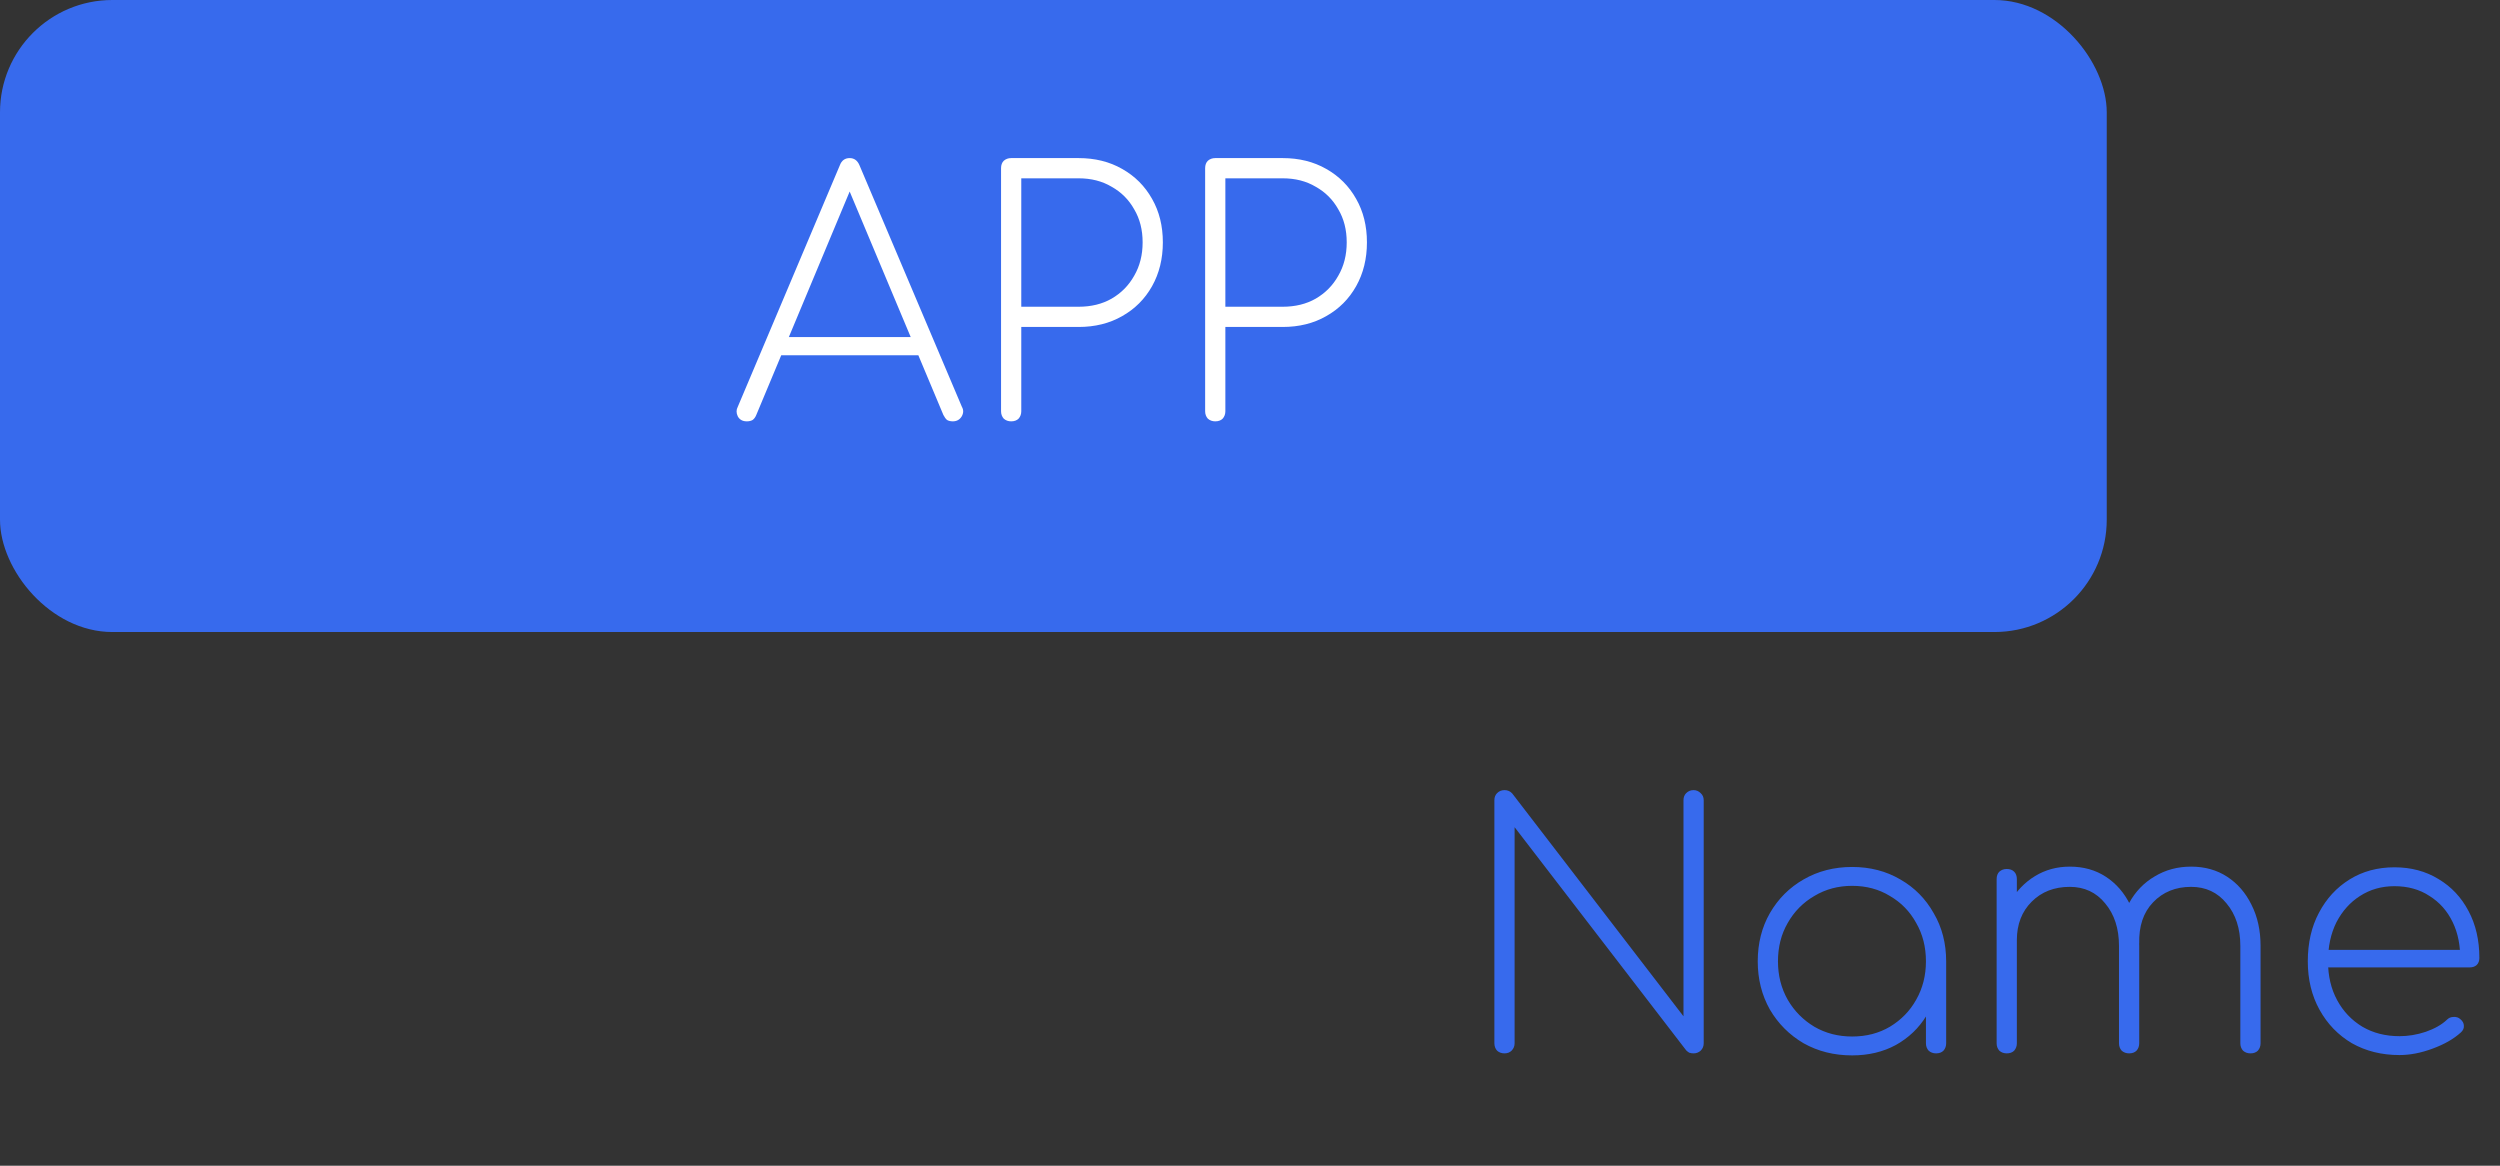 <svg width="178" height="83" viewBox="0 0 178 83" fill="none" xmlns="http://www.w3.org/2000/svg">
<rect x="0" y="0" width="178" height="83" fill="#333333" stroke="none"/>
<rect width="150" height="45" rx="8" fill="#376AED"/>
<path d="M53.176 30C52.872 30 52.656 29.88 52.528 29.64C52.416 29.4 52.416 29.176 52.528 28.968L59.8 11.76C59.928 11.424 60.16 11.256 60.496 11.256C60.816 11.256 61.048 11.424 61.192 11.76L68.488 28.968C68.616 29.192 68.608 29.424 68.464 29.664C68.32 29.888 68.112 30 67.84 30C67.68 30 67.544 29.968 67.432 29.904C67.336 29.824 67.248 29.704 67.168 29.544L60.112 12.72H60.88L53.848 29.544C53.784 29.704 53.696 29.824 53.584 29.904C53.472 29.968 53.336 30 53.176 30ZM54.952 25.296L55.528 24H65.512L66.064 25.296H54.952ZM71.995 30C71.787 30 71.611 29.936 71.467 29.808C71.339 29.664 71.275 29.488 71.275 29.28V11.976C71.275 11.752 71.339 11.576 71.467 11.448C71.611 11.32 71.787 11.256 71.995 11.256H76.795C77.963 11.256 78.995 11.512 79.891 12.024C80.803 12.536 81.515 13.248 82.027 14.16C82.539 15.056 82.795 16.088 82.795 17.256C82.795 18.424 82.539 19.464 82.027 20.376C81.515 21.288 80.803 22 79.891 22.512C78.995 23.024 77.963 23.28 76.795 23.28H72.715V29.28C72.715 29.488 72.651 29.664 72.523 29.808C72.395 29.936 72.219 30 71.995 30ZM72.715 21.84H76.795C77.691 21.84 78.475 21.648 79.147 21.264C79.835 20.864 80.371 20.32 80.755 19.632C81.155 18.944 81.355 18.152 81.355 17.256C81.355 16.36 81.155 15.576 80.755 14.904C80.371 14.216 79.835 13.68 79.147 13.296C78.475 12.896 77.691 12.696 76.795 12.696H72.715V21.84ZM86.526 30C86.318 30 86.142 29.936 85.998 29.808C85.87 29.664 85.806 29.488 85.806 29.28V11.976C85.806 11.752 85.87 11.576 85.998 11.448C86.142 11.32 86.318 11.256 86.526 11.256H91.326C92.494 11.256 93.526 11.512 94.422 12.024C95.334 12.536 96.046 13.248 96.558 14.16C97.07 15.056 97.326 16.088 97.326 17.256C97.326 18.424 97.07 19.464 96.558 20.376C96.046 21.288 95.334 22 94.422 22.512C93.526 23.024 92.494 23.28 91.326 23.28H87.246V29.28C87.246 29.488 87.182 29.664 87.054 29.808C86.926 29.936 86.75 30 86.526 30ZM87.246 21.84H91.326C92.222 21.84 93.006 21.648 93.678 21.264C94.366 20.864 94.902 20.32 95.286 19.632C95.686 18.944 95.886 18.152 95.886 17.256C95.886 16.36 95.686 15.576 95.286 14.904C94.902 14.216 94.366 13.68 93.678 13.296C93.006 12.896 92.222 12.696 91.326 12.696H87.246V21.84Z" fill="white"/>
<path d="M107.12 75C106.912 75 106.736 74.936 106.592 74.808C106.464 74.664 106.4 74.488 106.4 74.28V56.976C106.4 56.768 106.464 56.6 106.592 56.472C106.736 56.328 106.912 56.256 107.12 56.256C107.344 56.256 107.528 56.336 107.672 56.496L119.864 72.36V56.976C119.864 56.768 119.928 56.6 120.056 56.472C120.2 56.328 120.376 56.256 120.584 56.256C120.776 56.256 120.944 56.328 121.088 56.472C121.232 56.6 121.304 56.768 121.304 56.976V74.28C121.304 74.488 121.232 74.664 121.088 74.808C120.944 74.936 120.776 75 120.584 75C120.472 75 120.368 74.984 120.272 74.952C120.192 74.904 120.12 74.848 120.056 74.784L107.84 58.896V74.28C107.84 74.488 107.768 74.664 107.624 74.808C107.496 74.936 107.328 75 107.12 75ZM131.871 75.144C130.591 75.144 129.439 74.856 128.415 74.28C127.407 73.688 126.607 72.888 126.015 71.88C125.439 70.856 125.151 69.712 125.151 68.448C125.151 67.168 125.439 66.024 126.015 65.016C126.607 63.992 127.407 63.192 128.415 62.616C129.439 62.024 130.591 61.728 131.871 61.728C133.151 61.728 134.295 62.024 135.303 62.616C136.311 63.192 137.103 63.992 137.679 65.016C138.271 66.024 138.567 67.168 138.567 68.448L137.967 69.408C137.967 70.496 137.695 71.472 137.151 72.336C136.623 73.2 135.903 73.888 134.991 74.4C134.079 74.896 133.039 75.144 131.871 75.144ZM131.871 73.8C132.879 73.8 133.775 73.568 134.559 73.104C135.359 72.624 135.983 71.984 136.431 71.184C136.895 70.368 137.127 69.456 137.127 68.448C137.127 67.424 136.895 66.512 136.431 65.712C135.983 64.896 135.359 64.256 134.559 63.792C133.775 63.312 132.879 63.072 131.871 63.072C130.879 63.072 129.983 63.312 129.183 63.792C128.383 64.256 127.751 64.896 127.287 65.712C126.823 66.512 126.591 67.424 126.591 68.448C126.591 69.456 126.823 70.368 127.287 71.184C127.751 71.984 128.383 72.624 129.183 73.104C129.983 73.568 130.879 73.8 131.871 73.8ZM137.847 75C137.639 75 137.463 74.936 137.319 74.808C137.191 74.664 137.127 74.488 137.127 74.28V69.888L137.583 68.448H138.567V74.28C138.567 74.488 138.503 74.664 138.375 74.808C138.247 74.936 138.071 75 137.847 75ZM160.232 75C160.024 75 159.848 74.936 159.704 74.808C159.576 74.664 159.512 74.488 159.512 74.28V67.344C159.512 66.112 159.184 65.104 158.528 64.32C157.888 63.536 157.048 63.144 156.008 63.144C154.904 63.144 154 63.512 153.296 64.248C152.608 64.968 152.28 65.944 152.312 67.176H150.872C150.904 66.072 151.144 65.112 151.592 64.296C152.04 63.48 152.648 62.848 153.416 62.4C154.184 61.936 155.048 61.704 156.008 61.704C156.984 61.704 157.84 61.944 158.576 62.424C159.312 62.904 159.888 63.568 160.304 64.416C160.736 65.264 160.952 66.24 160.952 67.344V74.28C160.952 74.488 160.888 74.664 160.76 74.808C160.632 74.936 160.456 75 160.232 75ZM142.88 75C142.672 75 142.496 74.936 142.352 74.808C142.224 74.664 142.16 74.488 142.16 74.28V62.592C142.16 62.368 142.224 62.192 142.352 62.064C142.496 61.936 142.672 61.872 142.88 61.872C143.104 61.872 143.28 61.936 143.408 62.064C143.536 62.192 143.6 62.368 143.6 62.592V74.28C143.6 74.488 143.536 74.664 143.408 74.808C143.28 74.936 143.104 75 142.88 75ZM151.592 75C151.384 75 151.208 74.936 151.064 74.808C150.936 74.664 150.872 74.488 150.872 74.28V67.344C150.872 66.112 150.544 65.104 149.888 64.32C149.248 63.536 148.408 63.144 147.368 63.144C146.264 63.144 145.36 63.496 144.656 64.2C143.952 64.904 143.6 65.816 143.6 66.936H142.4C142.448 65.912 142.688 65.008 143.12 64.224C143.568 63.44 144.16 62.824 144.896 62.376C145.632 61.928 146.456 61.704 147.368 61.704C148.344 61.704 149.2 61.944 149.936 62.424C150.672 62.904 151.248 63.568 151.664 64.416C152.096 65.264 152.312 66.24 152.312 67.344V74.28C152.312 74.488 152.248 74.664 152.12 74.808C151.992 74.936 151.816 75 151.592 75ZM170.843 75.12C169.579 75.12 168.451 74.84 167.459 74.28C166.483 73.704 165.715 72.912 165.155 71.904C164.595 70.896 164.315 69.744 164.315 68.448C164.315 67.136 164.579 65.984 165.107 64.992C165.635 63.984 166.363 63.192 167.291 62.616C168.219 62.04 169.283 61.752 170.483 61.752C171.667 61.752 172.715 62.032 173.627 62.592C174.539 63.136 175.251 63.896 175.763 64.872C176.275 65.832 176.531 66.944 176.531 68.208C176.531 68.416 176.467 68.584 176.339 68.712C176.211 68.824 176.043 68.88 175.835 68.88H165.275V67.632H176.219L175.163 68.424C175.195 67.384 175.019 66.464 174.635 65.664C174.251 64.864 173.699 64.24 172.979 63.792C172.275 63.328 171.443 63.096 170.483 63.096C169.571 63.096 168.755 63.328 168.035 63.792C167.331 64.24 166.771 64.864 166.355 65.664C165.955 66.464 165.755 67.392 165.755 68.448C165.755 69.488 165.971 70.408 166.403 71.208C166.835 72.008 167.435 72.64 168.203 73.104C168.971 73.552 169.851 73.776 170.843 73.776C171.467 73.776 172.091 73.672 172.715 73.464C173.355 73.24 173.859 72.952 174.227 72.6C174.355 72.472 174.507 72.408 174.683 72.408C174.875 72.392 175.035 72.44 175.163 72.552C175.339 72.696 175.427 72.856 175.427 73.032C175.443 73.208 175.371 73.368 175.211 73.512C174.699 73.976 174.027 74.36 173.195 74.664C172.379 74.968 171.595 75.12 170.843 75.12Z" fill="#376AED"/>
</svg>
